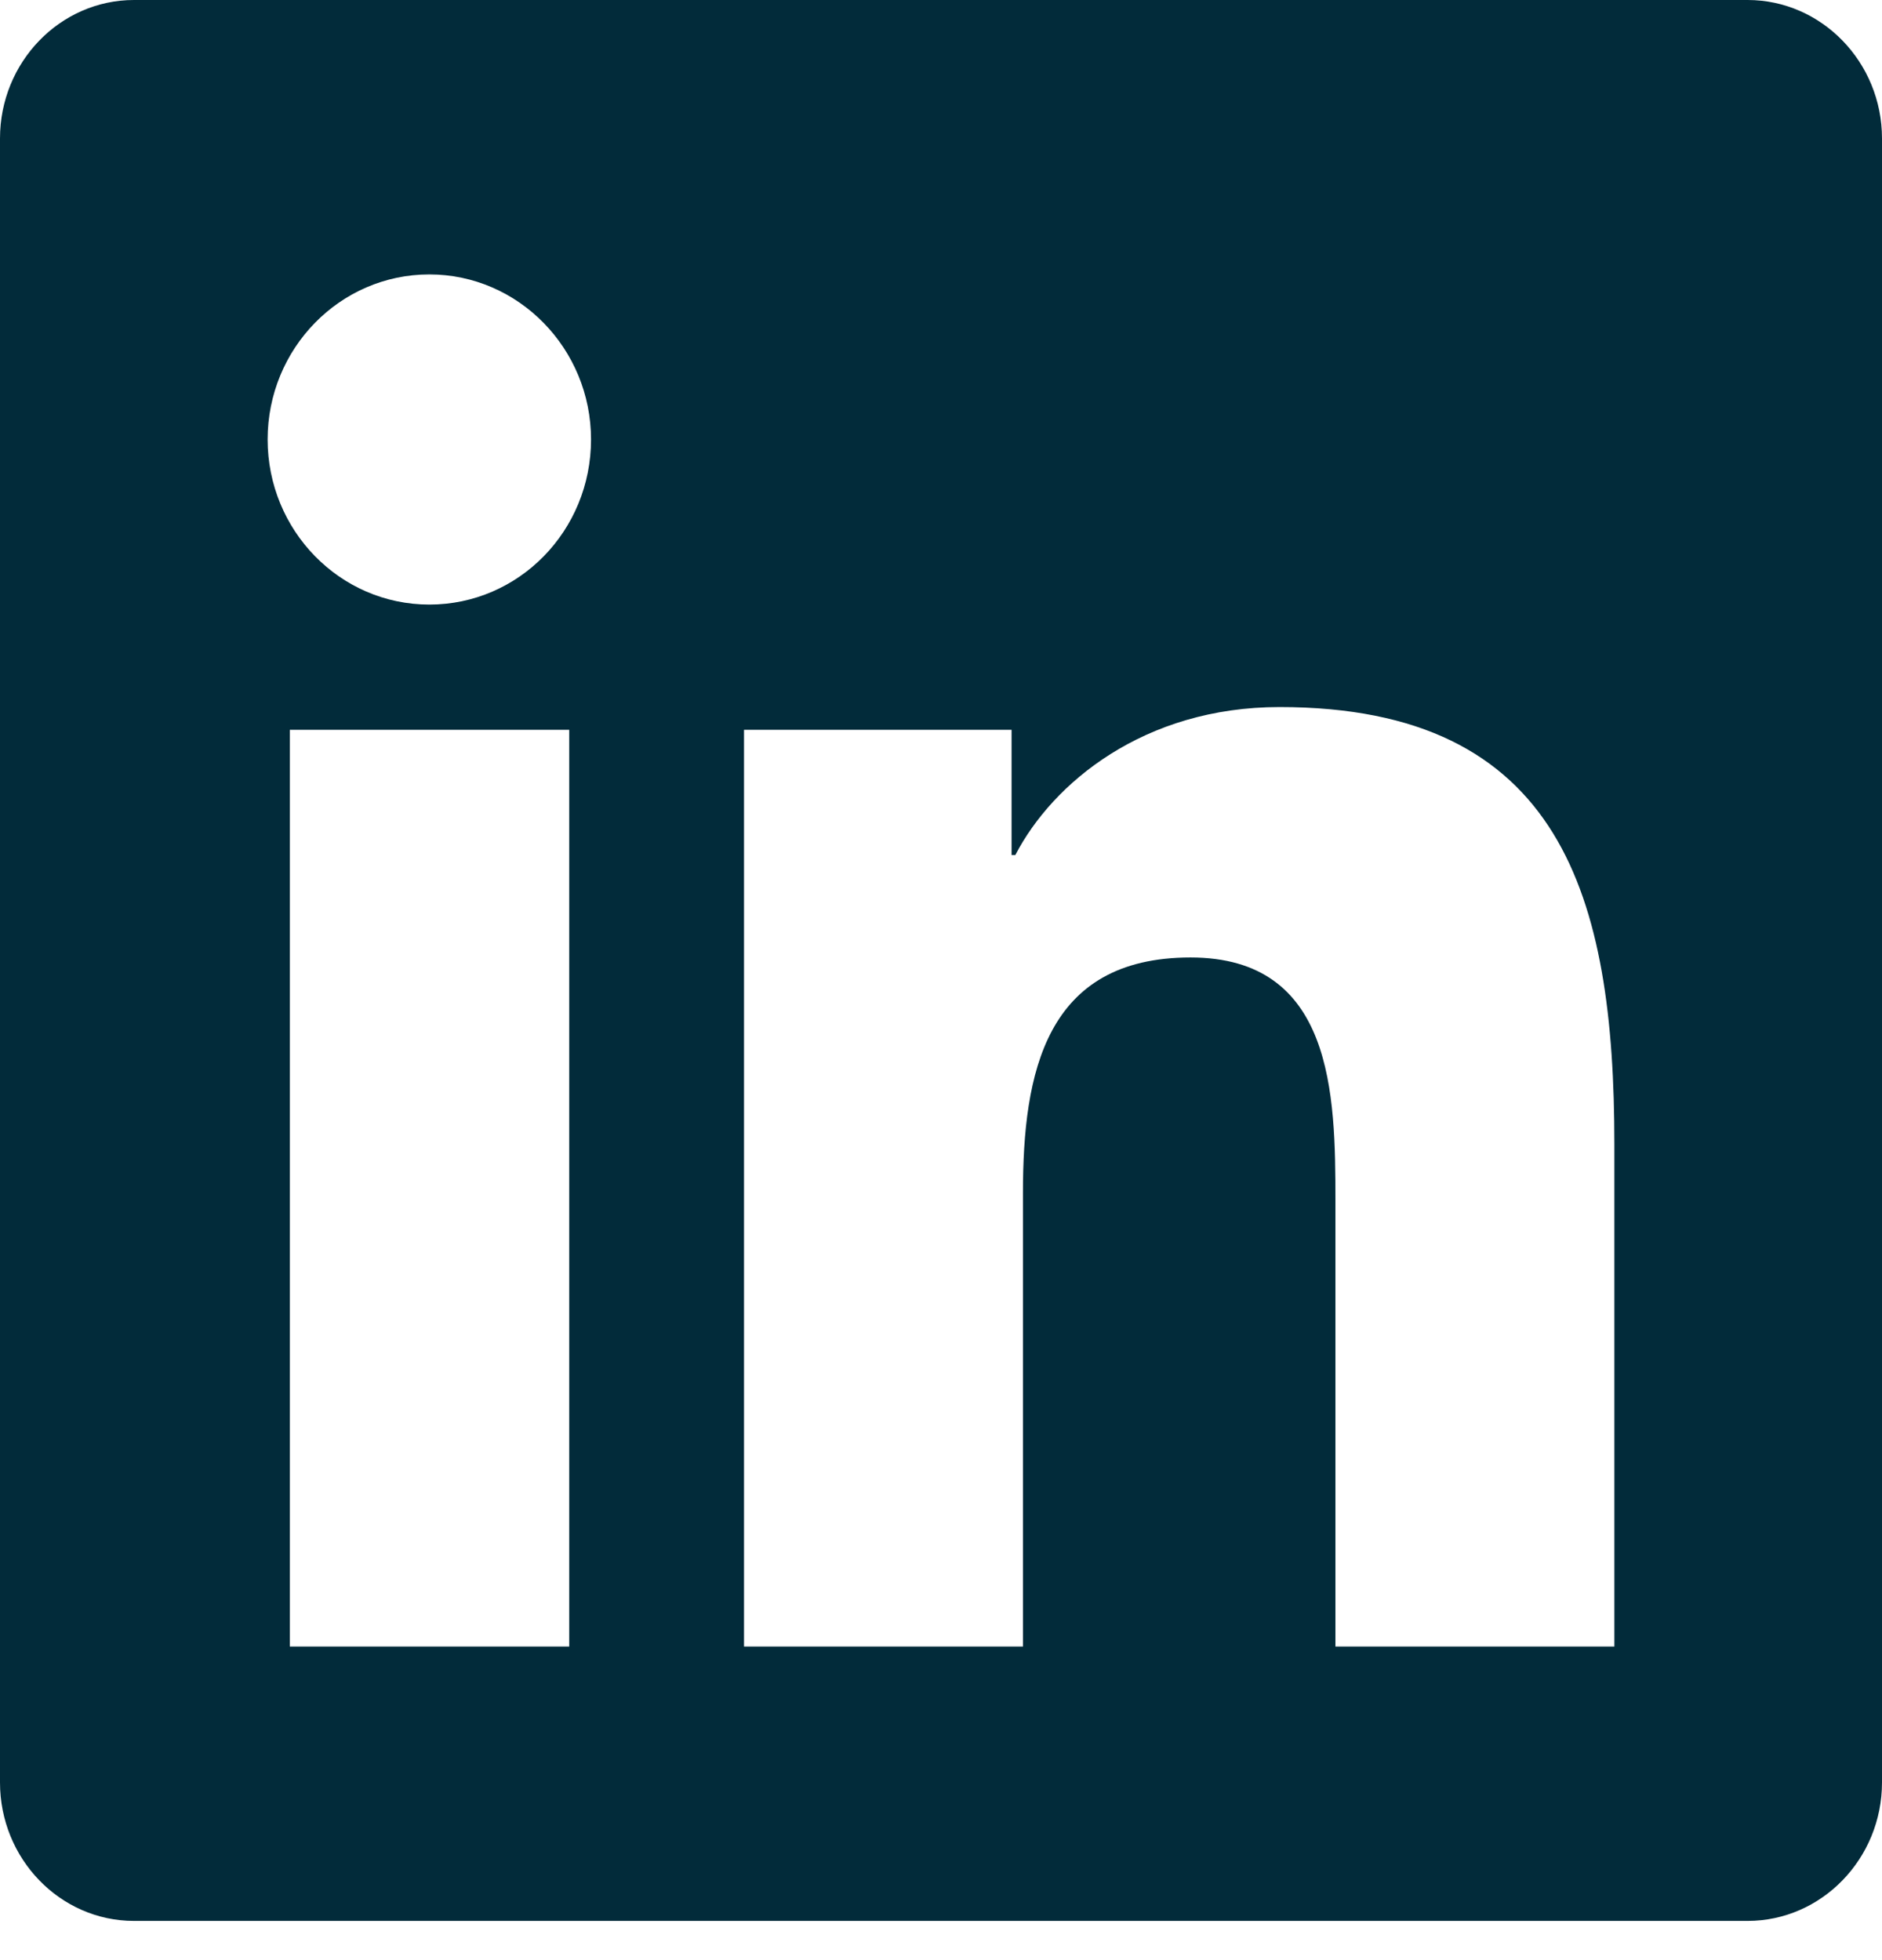 <svg width="24" height="25" viewBox="0 0 24 25" fill="none" xmlns="http://www.w3.org/2000/svg">
<path d="M22.286 0H1.709C0.766 0 0 0.793 0 1.766V22.734C0 23.707 0.766 24.5 1.709 24.5H22.286C23.229 24.5 24 23.707 24 22.734V1.766C24 0.793 23.229 0 22.286 0ZM7.254 21H3.696V9.308H7.259V21H7.254ZM5.475 7.711C4.334 7.711 3.413 6.765 3.413 5.605C3.413 4.446 4.334 3.5 5.475 3.5C6.611 3.5 7.537 4.446 7.537 5.605C7.537 6.77 6.616 7.711 5.475 7.711V7.711ZM20.587 21H17.03V15.312C17.03 13.956 17.004 12.212 15.182 12.212C13.329 12.212 13.045 13.688 13.045 15.214V21H9.488V9.308H12.9V10.905H12.948C13.425 9.986 14.588 9.018 16.318 9.018C19.918 9.018 20.587 11.441 20.587 14.591V21V21Z" fill="#022B3A"/>
</svg>
